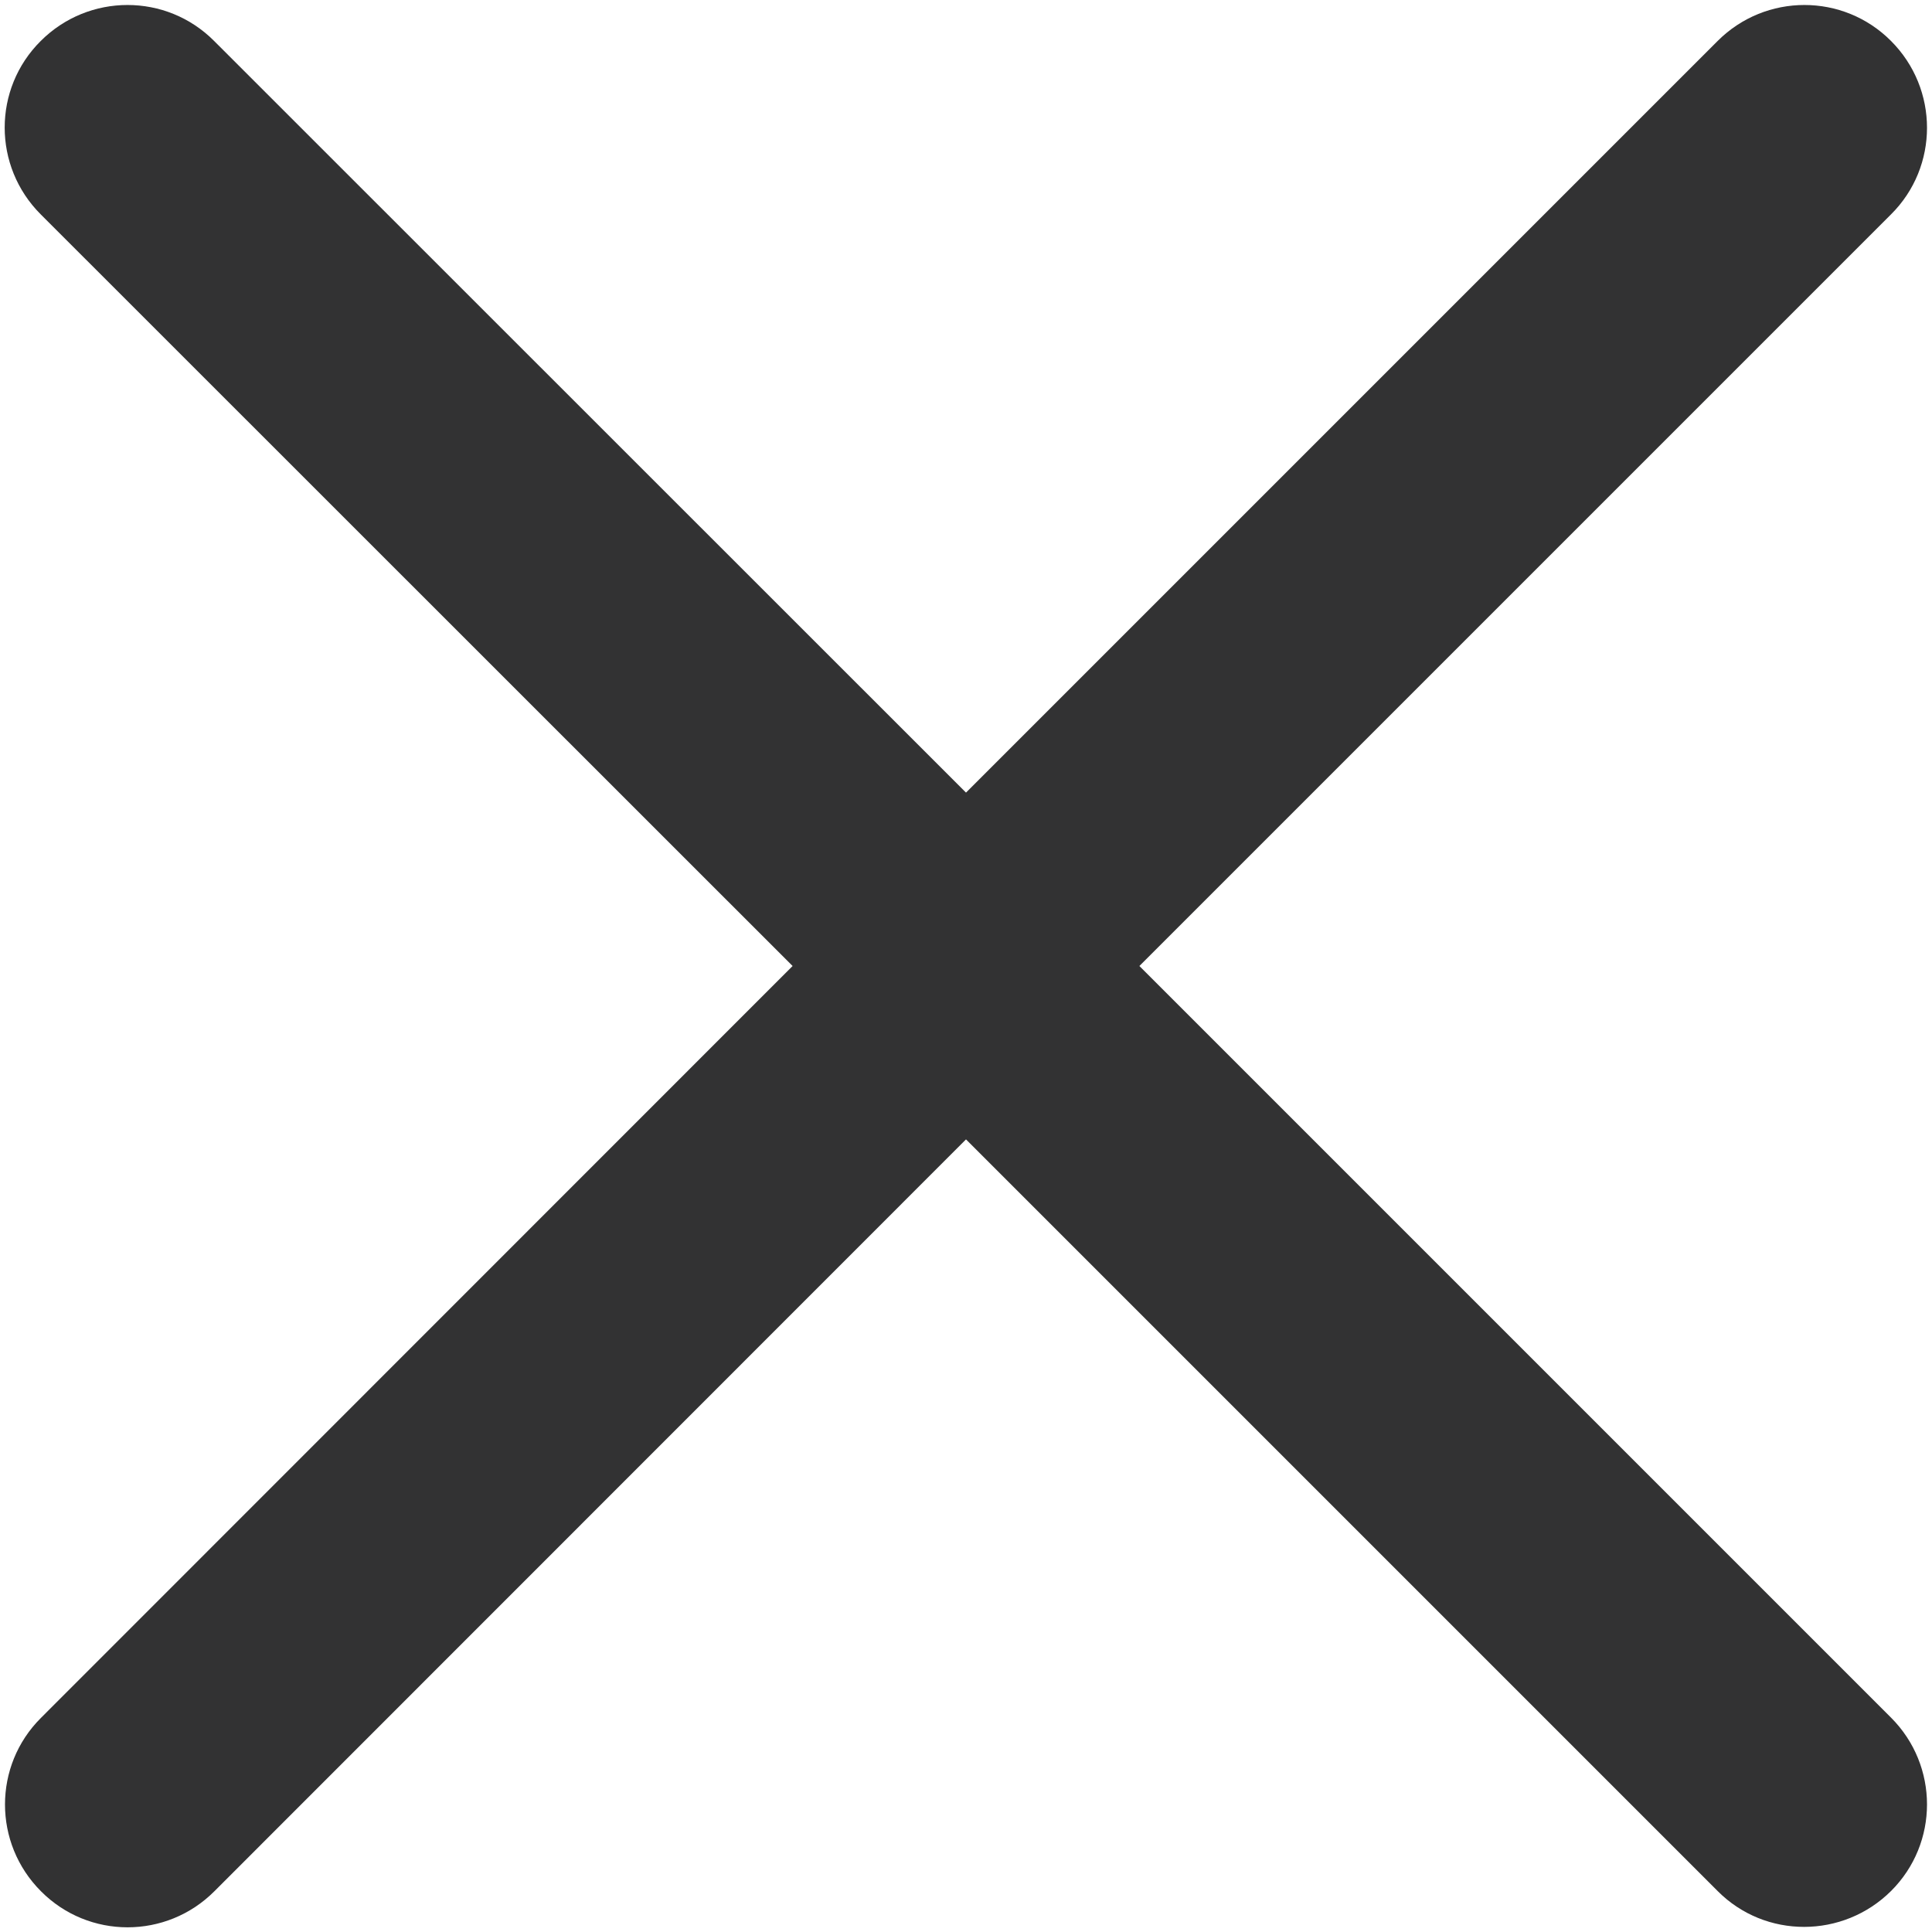 ﻿<?xml version="1.0" encoding="utf-8"?>
<svg version="1.1" xmlns:xlink="http://www.w3.org/1999/xlink" width="24px" height="24px" xmlns="http://www.w3.org/2000/svg">
  <g transform="matrix(1 0 0 1 -221 -546 )">
    <path d="M 23.491 2.663  L 14.154 12  L 23.491 21.337  C 24.087 21.933  24.087 22.898  23.491 23.491  C 22.895 24.083  21.929 24.087  21.337 23.491  L 12 14.154  L 2.663 23.494  C 2.067 24.091  1.102 24.091  0.509 23.494  C -0.087 22.898  -0.087 21.933  0.509 21.34  L 9.846 12  L 0.506 2.663  C -0.091 2.067  -0.091 1.102  0.506 0.509  C 1.102 -0.087  2.067 -0.087  2.66 0.509  L 12 9.846  L 21.337 0.509  C 21.933 -0.087  22.898 -0.087  23.491 0.509  C 24.087 1.105  24.087 2.071  23.491 2.663  Z " fill-rule="nonzero" fill="#323233" stroke="none" transform="matrix(1 0 0 1 221 546 )" />
  </g>
</svg>